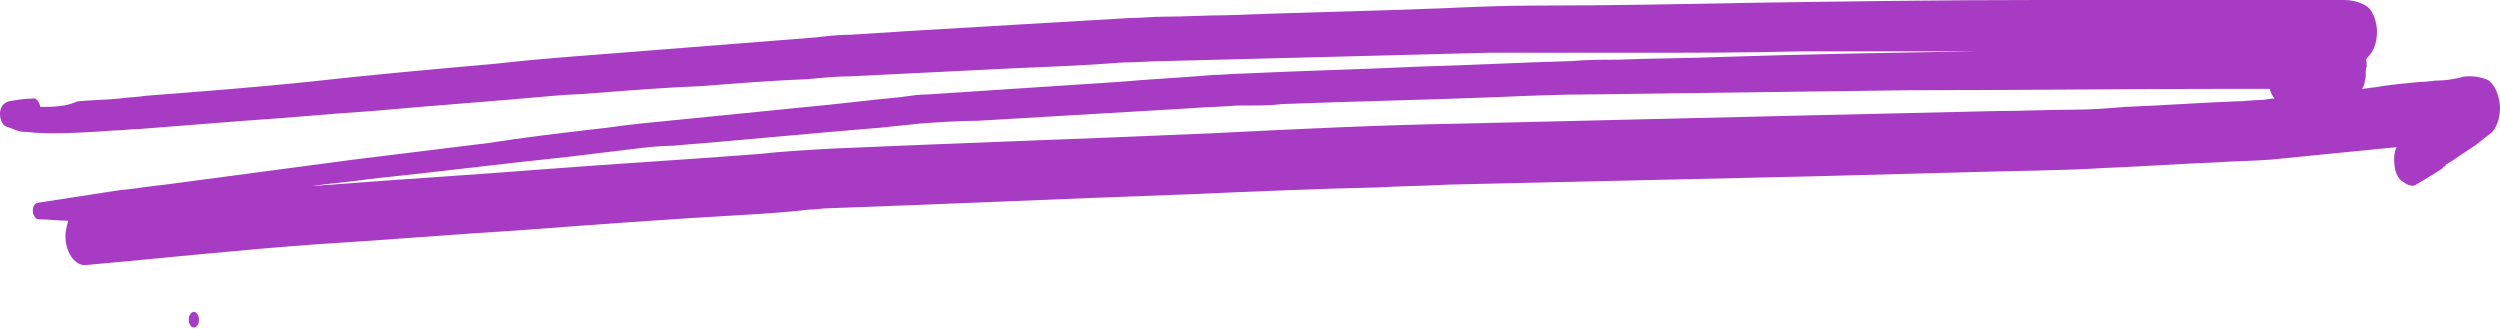 <svg width="114" height="15" viewBox="0 0 114 15" fill="none" xmlns="http://www.w3.org/2000/svg">
<path d="M2.473 6.077C3.366 6.077 4.301 6.013 5.194 5.95C5.576 5.95 5.916 5.887 6.299 5.887C7.914 5.76 9.529 5.634 11.144 5.507C13.099 5.38 15.012 5.19 16.967 5.064C19.729 4.811 22.492 4.621 25.255 4.368C25.892 4.304 26.53 4.304 27.167 4.241C28.782 4.114 30.398 3.988 32.013 3.925C33.628 3.798 35.243 3.671 36.858 3.608C37.495 3.545 38.133 3.481 38.77 3.481C41.321 3.355 43.913 3.228 46.464 3.102C48.036 3.038 49.609 2.975 51.224 2.848C51.861 2.848 52.456 2.785 53.094 2.785C55.559 2.722 58.067 2.659 60.532 2.595C62.997 2.532 65.42 2.469 67.885 2.405C68.522 2.405 69.16 2.405 69.84 2.405C71.455 2.405 73.028 2.405 74.643 2.405C77.15 2.405 79.615 2.405 82.123 2.342C82.931 2.342 83.738 2.342 84.546 2.342C86.246 2.342 87.946 2.342 89.646 2.342C89.774 2.342 89.944 2.342 90.071 2.342C86.246 2.405 82.378 2.469 78.553 2.595C76.938 2.659 75.365 2.659 73.75 2.722C73.07 2.722 72.347 2.722 71.668 2.785C69.33 2.848 67.035 2.975 64.697 3.038C62.019 3.165 59.342 3.228 56.664 3.355C56.197 3.355 55.772 3.418 55.304 3.418C53.859 3.545 52.456 3.608 51.011 3.735C48.121 3.925 45.231 4.114 42.341 4.304C41.916 4.304 41.491 4.368 41.066 4.431C39.663 4.558 38.218 4.747 36.815 4.874C34.265 5.127 31.758 5.38 29.207 5.634C28.527 5.697 27.805 5.823 27.125 5.887C25.51 6.077 23.895 6.267 22.28 6.52C20.239 6.773 18.157 7.026 16.117 7.279C13.269 7.659 10.379 8.039 7.531 8.419C6.851 8.482 6.171 8.609 5.449 8.672C4.216 8.862 2.983 9.052 1.751 9.242C1.623 9.242 1.496 9.368 1.496 9.621C1.496 9.811 1.623 10.001 1.751 10.001C2.218 10.001 2.643 10.065 3.111 10.065C3.026 10.381 2.983 10.571 2.983 10.761C2.983 11.457 3.366 12.09 3.876 12.09C7.404 11.774 10.889 11.394 14.417 11.141C17.477 10.951 20.537 10.697 23.597 10.508C26.955 10.254 30.355 10.001 33.713 9.811C34.775 9.748 35.838 9.685 36.9 9.558C37.198 9.558 37.495 9.495 37.836 9.495C43.276 9.305 48.716 9.052 54.156 8.862C57.047 8.735 59.979 8.609 62.87 8.545C63.932 8.482 64.952 8.482 66.015 8.419C71.582 8.292 77.15 8.166 82.718 8.039C85.098 7.976 87.478 7.912 89.859 7.849C91.899 7.786 93.939 7.786 95.979 7.659C97.679 7.596 99.337 7.469 101.037 7.406C101.887 7.343 102.737 7.343 103.544 7.279C105.457 7.089 107.37 6.9 109.282 6.71C109.155 6.963 109.155 7.343 109.197 7.596C109.24 7.912 109.367 8.166 109.58 8.292C109.75 8.419 110.005 8.545 110.175 8.419C110.6 8.166 111.025 7.912 111.407 7.659C111.407 7.659 111.407 7.659 111.365 7.659C111.407 7.659 111.407 7.596 111.45 7.596C111.492 7.596 111.535 7.533 111.535 7.533H111.492C111.705 7.406 111.917 7.279 112.172 7.089C112.385 6.963 112.64 6.773 112.852 6.646C113.107 6.456 113.32 6.267 113.575 6.077C113.83 5.887 114 5.38 114 4.937C114 4.684 113.957 4.494 113.872 4.241C113.787 3.988 113.575 3.671 113.362 3.608C113.15 3.545 112.937 3.481 112.725 3.481C112.682 3.481 112.64 3.481 112.597 3.481C112.47 3.481 112.3 3.481 112.172 3.545C111.832 3.608 111.535 3.671 111.195 3.671C110.94 3.671 110.685 3.735 110.387 3.735C109.665 3.798 108.985 3.861 108.262 3.988C108.092 3.988 107.88 4.051 107.71 4.051C107.795 3.925 107.837 3.798 107.837 3.671C107.88 3.545 107.88 3.418 107.88 3.292C107.88 3.228 107.88 3.102 107.922 3.038C107.922 2.912 107.922 2.785 107.88 2.722C107.88 2.722 107.922 2.722 107.922 2.659C108.05 2.532 108.177 2.405 108.262 2.152C108.347 1.962 108.39 1.709 108.39 1.456C108.39 1.203 108.347 1.013 108.262 0.76C108.22 0.696 108.177 0.57 108.135 0.506C108.007 0.316 107.88 0.253 107.752 0.19C107.497 0.063 107.2 0 106.902 0C106.647 0 106.435 0 106.18 0C105.84 0 105.499 0 105.159 0C104.692 0 104.182 0 103.714 0C102.439 0 101.164 0 99.889 0C98.699 0 97.466 0 96.276 0C95.171 0 94.109 0 93.004 0C88.626 0 84.291 0.063 79.913 0.127C76.64 0.19 73.368 0.253 70.095 0.253C68.65 0.253 67.162 0.316 65.717 0.38C62.444 0.506 59.172 0.57 55.899 0.696C54.964 0.696 54.029 0.76 53.094 0.76C52.541 0.76 52.031 0.823 51.479 0.823C48.249 1.013 45.018 1.203 41.788 1.393C40.811 1.456 39.833 1.519 38.813 1.582C38.261 1.582 37.708 1.646 37.155 1.709C33.925 1.962 30.738 2.215 27.507 2.469C25.85 2.595 24.192 2.722 22.535 2.912C19.687 3.165 16.839 3.418 14.034 3.735C11.569 3.988 9.104 4.178 6.639 4.368C6.256 4.431 5.874 4.431 5.449 4.494C4.811 4.558 4.173 4.558 3.536 4.621C2.983 4.874 2.388 4.874 1.836 4.874C1.793 4.621 1.623 4.431 1.496 4.494C1.113 4.494 0.773 4.558 0.391 4.621C0.221 4.684 0.051 4.811 0.008 5.064C-0.034 5.38 0.093 5.697 0.263 5.76C0.433 5.823 0.603 5.887 0.773 5.95C0.943 6.013 1.071 6.013 1.241 6.013C1.666 6.077 2.048 6.077 2.473 6.077ZM101.929 4.051C102.439 4.051 102.992 4.051 103.502 4.051C103.544 4.241 103.629 4.368 103.714 4.494C103.502 4.494 103.289 4.558 103.119 4.558C102.737 4.558 102.354 4.621 101.972 4.621C100.272 4.684 98.614 4.811 96.914 4.874C96.149 4.937 95.384 5.001 94.619 5.001C93.429 5.001 92.196 5.064 91.006 5.064C88.243 5.127 85.523 5.19 82.761 5.254C77.405 5.38 72.093 5.507 66.737 5.634C62.912 5.697 59.087 5.887 55.261 6.077C49.524 6.33 43.743 6.52 38.005 6.773C36.858 6.836 35.71 6.9 34.563 7.026C31.29 7.279 28.017 7.469 24.745 7.722C21.557 7.976 18.327 8.166 15.139 8.419C14.842 8.419 14.544 8.482 14.247 8.482C15.097 8.355 15.989 8.292 16.839 8.166C19.857 7.849 22.875 7.469 25.892 7.153C26.955 7.026 28.017 6.9 29.038 6.773C29.59 6.71 30.142 6.646 30.653 6.646C33.84 6.393 36.985 6.077 40.131 5.823C40.726 5.76 41.363 5.697 41.958 5.634C42.851 5.57 43.743 5.507 44.593 5.507C47.824 5.317 51.054 5.127 54.284 4.937C55.007 4.874 55.729 4.874 56.409 4.811C56.579 4.811 56.792 4.811 56.962 4.811C57.472 4.811 57.982 4.811 58.449 4.747C61.679 4.621 64.952 4.558 68.182 4.431C69.67 4.368 71.157 4.304 72.645 4.304C77.448 4.241 82.293 4.178 87.096 4.114C92.111 4.114 97.041 4.051 101.929 4.051Z" fill="#A83BC3"/>
<path d="M8.841 14.935C8.969 14.935 9.073 14.776 9.073 14.579C9.073 14.383 8.969 14.224 8.841 14.224C8.712 14.224 8.608 14.383 8.608 14.579C8.608 14.776 8.712 14.935 8.841 14.935Z" fill="#A83BC3"/>
</svg>
